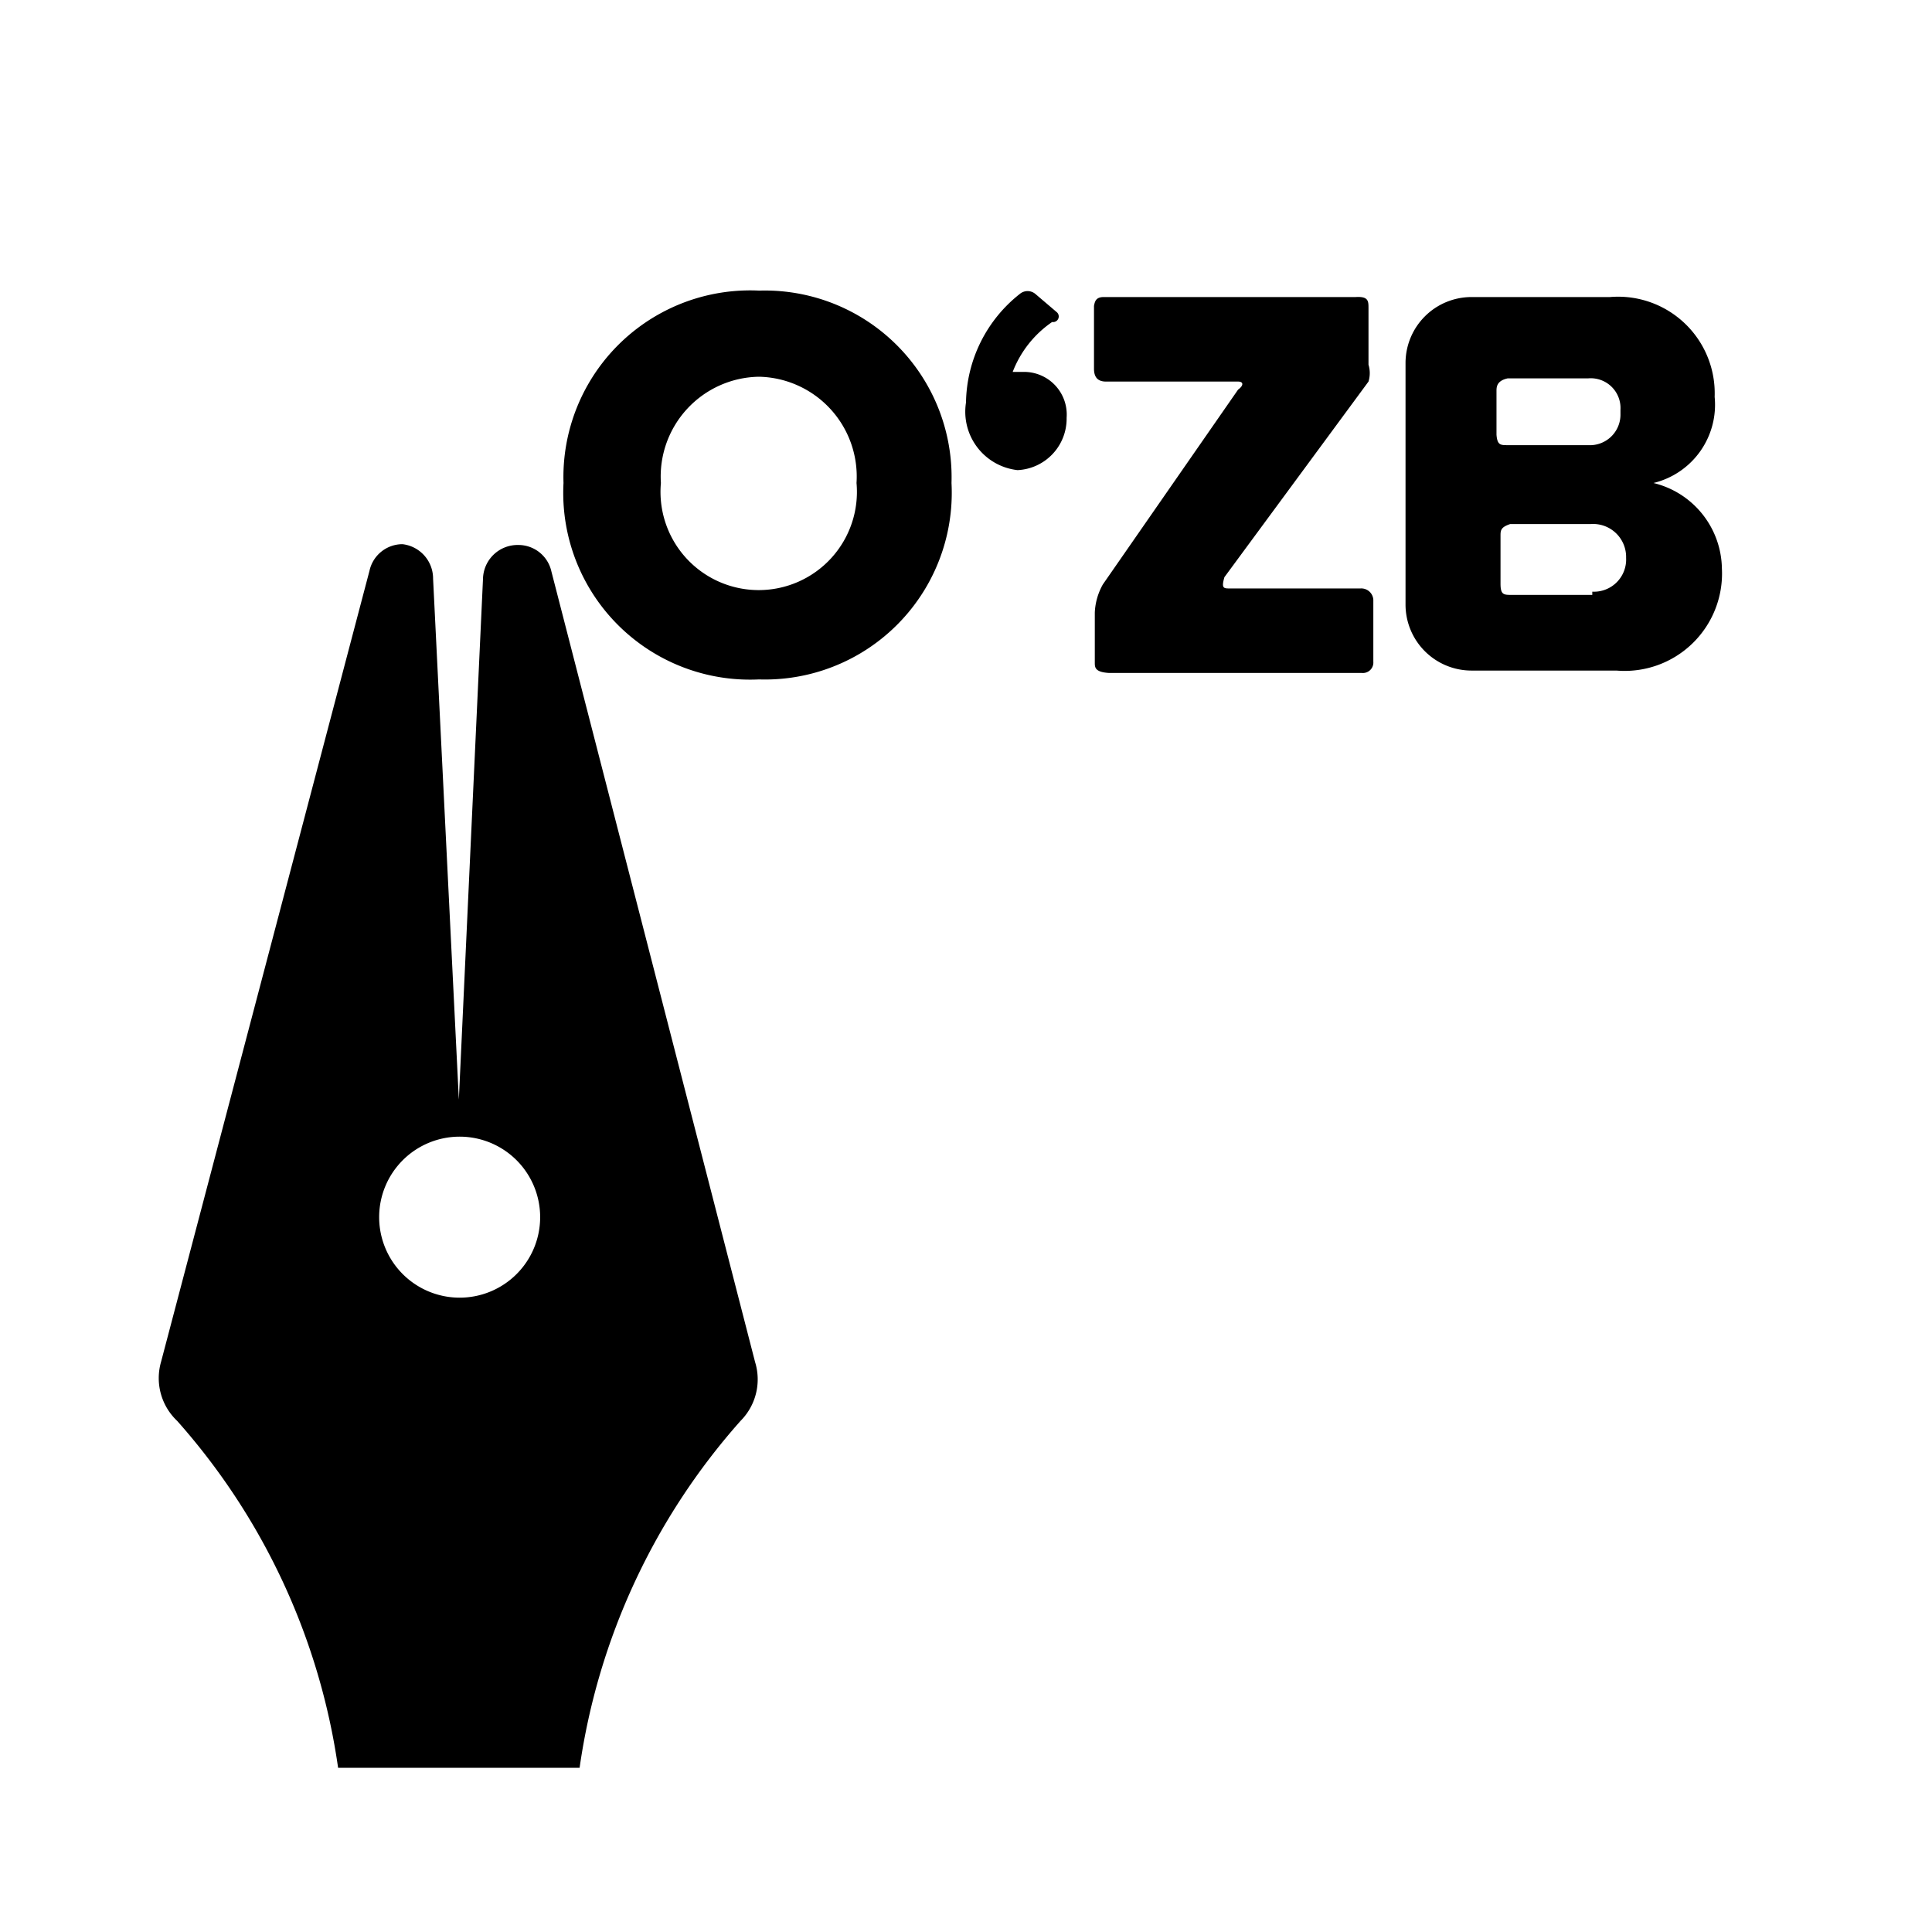 <svg xmlns="http://www.w3.org/2000/svg" xmlns:xlink="http://www.w3.org/1999/xlink" viewBox="0 0 24 24">
  <path d="M9.38 16.92L6.85 7.1a.42.42 0 0 0-.41-.33.43.43 0 0 0-.44.42l-.3 6.47-.32-6.47A.43.43 0 0 0 5 6.76a.42.42 0 0 0-.41.33L2 16.92a.73.73 0 0 0 .2.73 8.24 8.24 0 0 1 2 4.31h3a8.24 8.24 0 0 1 2-4.31.73.73 0 0 0 .18-.73zm-3.67-.8a1 1 0 1 1 1-1 1 1 0 0 1-1.01 1zM9.43 3.61A2.32 2.32 0 0 1 11.82 6a2.32 2.32 0 0 1-2.39 2.44A2.32 2.32 0 0 1 7 6a2.32 2.32 0 0 1 2.43-2.39zm0 1.07A1.24 1.24 0 0 0 8.21 6a1.22 1.22 0 1 0 2.43 0 1.24 1.24 0 0 0-1.21-1.32zM13.07 4a1.33 1.33 0 0 0-.49.62h.15a.53.53 0 0 1 .52.57.64.64 0 0 1-.61.65A.73.73 0 0 1 12 5a1.75 1.75 0 0 1 .67-1.35.15.15 0 0 1 .19 0l.27.23a.07.07 0 0 1-.06.12zm3.83 3.31h-1.62c-.08 0-.11 0-.07-.14L17 4.74a.36.36 0 0 0 0-.21v-.7c0-.09 0-.15-.16-.14h-3.13c-.1 0-.11.06-.12.11v.78c0 .12.06.16.15.16h1.64c.07 0 .07.05 0 .1L13.7 7.26a.78.78 0 0 0-.1.35v.62c0 .06 0 .12.18.13h3.14a.13.13 0 0 0 .14-.14v-.77a.15.15 0 0 0-.16-.14zM20.54 6a1 1 0 0 0 .76-1.07A1.2 1.2 0 0 0 20 3.69h-1.72a.82.82 0 0 0-.82.82v3a.82.82 0 0 0 .82.82h1.8a1.21 1.21 0 0 0 1.31-1.27A1.11 1.11 0 0 0 20.54 6zm-.41-.86a.38.38 0 0 1-.4.39h-1c-.09 0-.13 0-.14-.13v-.54c0-.05 0-.13.14-.16h1a.37.37 0 0 1 .4.39zm-.35 2.25h-1c-.1 0-.14 0-.14-.14v-.59c0-.07 0-.11.12-.15h1a.41.41 0 0 1 .44.42.4.4 0 0 1-.42.42z" />
</svg>
